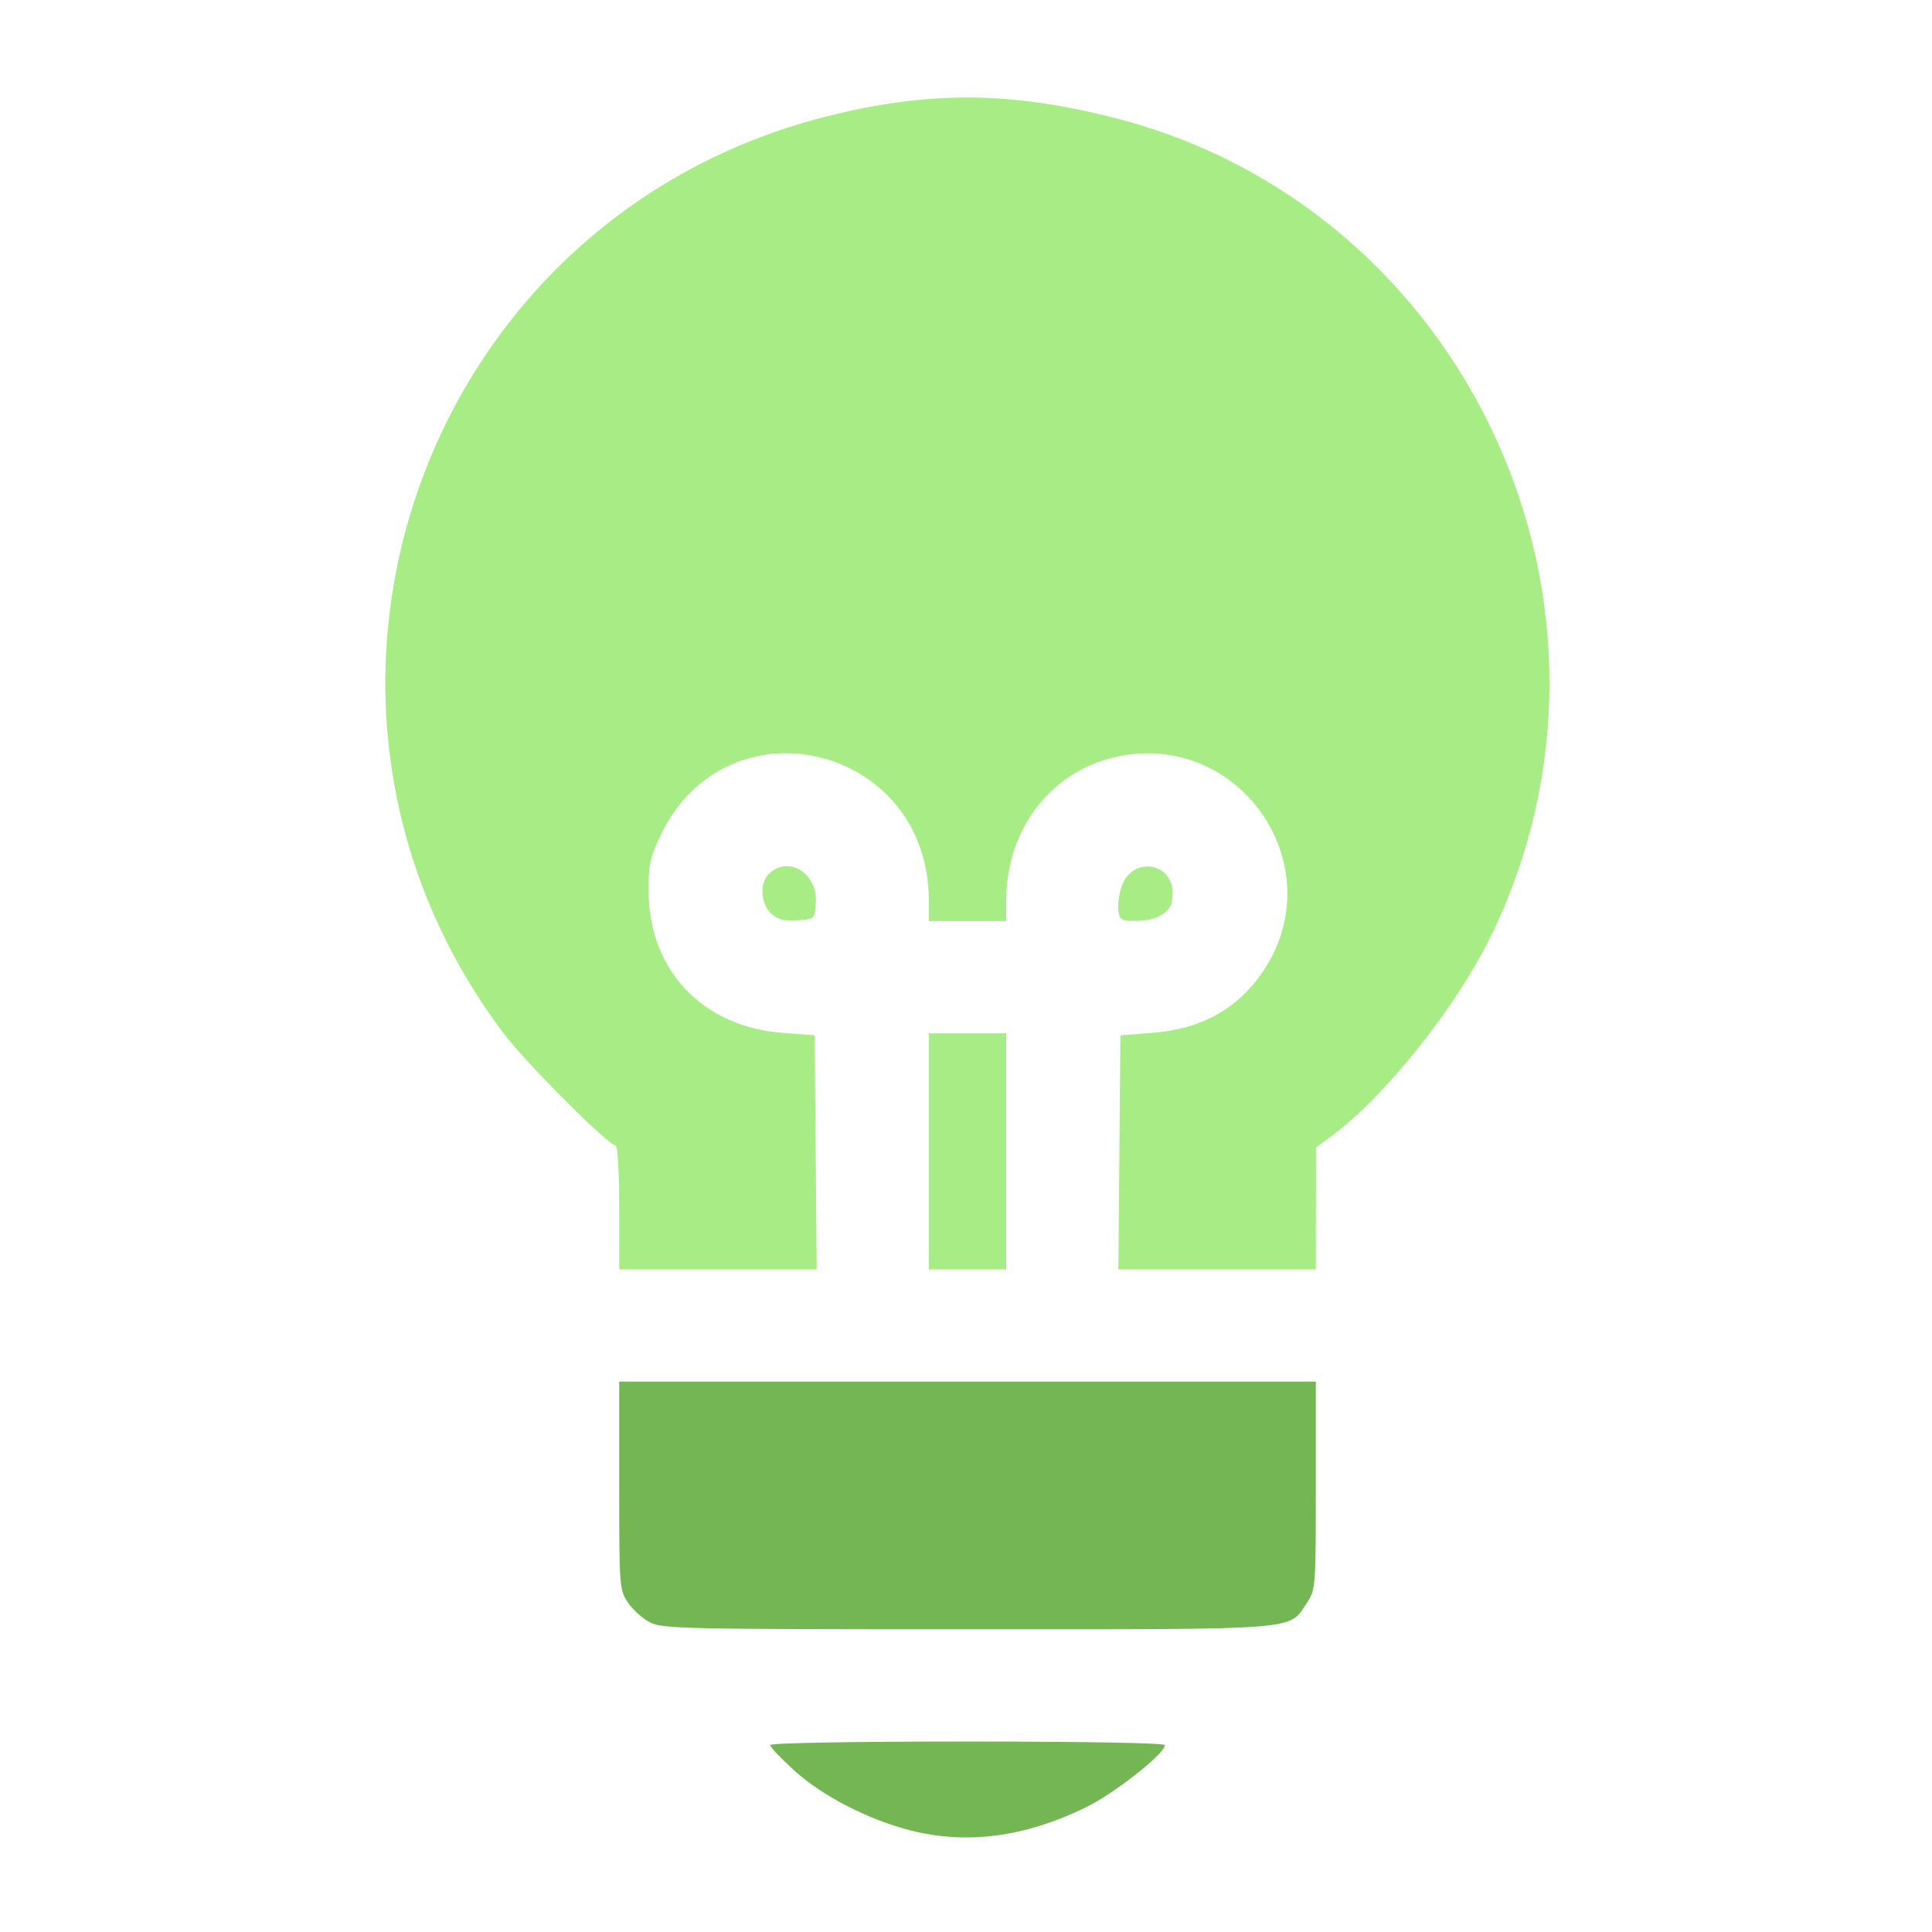 <?xml version="1.0" encoding="UTF-8" standalone="no"?>
<!-- Created with Inkscape (http://www.inkscape.org/) -->

<svg
   width="500"
   height="500"
   viewBox="0 0 132.292 132.292"
   version="1.1"
   id="svg5"
   inkscape:version="1.1.1 (3bf5ae0d25, 2021-09-20)"
   sodipodi:docname="lighting.svg"
   xmlns:inkscape="http://www.inkscape.org/namespaces/inkscape"
   xmlns:sodipodi="http://sodipodi.sourceforge.net/DTD/sodipodi-0.dtd"
   xmlns="http://www.w3.org/2000/svg"
   xmlns:svg="http://www.w3.org/2000/svg">
  <sodipodi:namedview
     id="namedview7"
     pagecolor="#505050"
     bordercolor="#eeeeee"
     borderopacity="1"
     inkscape:pageshadow="0"
     inkscape:pageopacity="0"
     inkscape:pagecheckerboard="0"
     inkscape:document-units="mm"
     showgrid="false"
     units="px"
     inkscape:zoom="0.56057251"
     inkscape:cx="584.22415"
     inkscape:cy="284.53054"
     inkscape:window-width="1920"
     inkscape:window-height="1121"
     inkscape:window-x="-7"
     inkscape:window-y="-7"
     inkscape:window-maximized="1"
     inkscape:current-layer="layer11" />
  <defs
     id="defs2" />
  <g
     inkscape:groupmode="layer"
     id="layer11"
     inkscape:label="lighting">
    <path
       id="path80220"
       style="fill:#74b554;fill-opacity:1;stroke-width:1"
       d="m 160,357 v 26.852 c 0,26.252 0.05,26.928 2.27,30.25 1.248,1.869 3.836,4.185 5.75,5.146 3.225,1.62 9.239,1.748 81.98,1.748 87.537,0 82.88,0.366 87.73,-6.895 2.219,-3.322 2.27,-3.998 2.27,-30.25 V 357 h -90 z m 90,93 c -30.219,0 -51,0.373 -51,0.916 0,0.504 2.812,3.467 6.25,6.584 7.225,6.552 18.927,12.601 29.814,15.41 14.619,3.772 29.539,1.85 45.416,-5.852 C 287.895,463.462 301,453.152 301,450.916 301,450.373 280.219,450 250,450 Z"
       transform="scale(0.265)" />
    <path
       id="path80330"
       style="fill:#a7ec85;fill-opacity:1;stroke-width:1"
       d="m 250.529,25.203 c -11.969,-0.065 -23.84,1.568 -36.992,4.895 C 108.854,56.572 65.14,180.761 130.139,267.021 135.81,274.548 157.229,296 159.072,296 159.605,296 160,302.824 160,312 v 16 h 25.516 25.514 L 210.766,297.75 210.5,267.5 202.248,266.887 C 181.61,265.352 167.756,250.803 167.598,230.5 c -0.054,-6.933 0.347,-8.867 3.014,-14.5 C 187.743,179.811 240,192.396 240,232.711 V 238 h 10 10 v -5.289 c 0,-19.31 12.566,-34.717 30.652,-37.578 30.789,-4.871 53.011,28.901 36.227,55.057 -6.578,10.252 -16.19,15.734 -29.293,16.709 L 289.5,267.5 289.236,297.75 288.971,328 H 314.486 340 l 0.023,-15.75 0.023,-15.75 4.074,-3 C 357.92,283.337 376.448,260.028 385.383,241.592 426.568,156.61 379.211,53.834 288.113,30.5 274.565,27.03 262.498,25.268 250.529,25.203 Z M 203.211,223.824 c -1.492,0.025 -3.017,0.594 -4.383,1.83 -2.594,2.347 -2.381,7.753 0.408,10.352 1.718,1.6 3.285,2.016 6.75,1.789 4.504,-0.295 4.515,-0.304 4.812,-4.35 0.412,-5.608 -3.464,-9.691 -7.588,-9.621 z m 93.18,0.068 c -1.902,0.029 -3.856,0.884 -5.318,2.742 -2,2.542 -2.879,9.227 -1.406,10.699 1.076,1.076 7.279,0.764 9.65,-0.484 2.916,-1.535 3.65,-2.791 3.668,-6.271 0.022,-4.169 -3.203,-6.737 -6.594,-6.686 z M 240,267 v 30.5 30.5 h 10 10 V 297.5 267 h -10 z"
       transform="scale(0.265)" />
  </g>
</svg>

